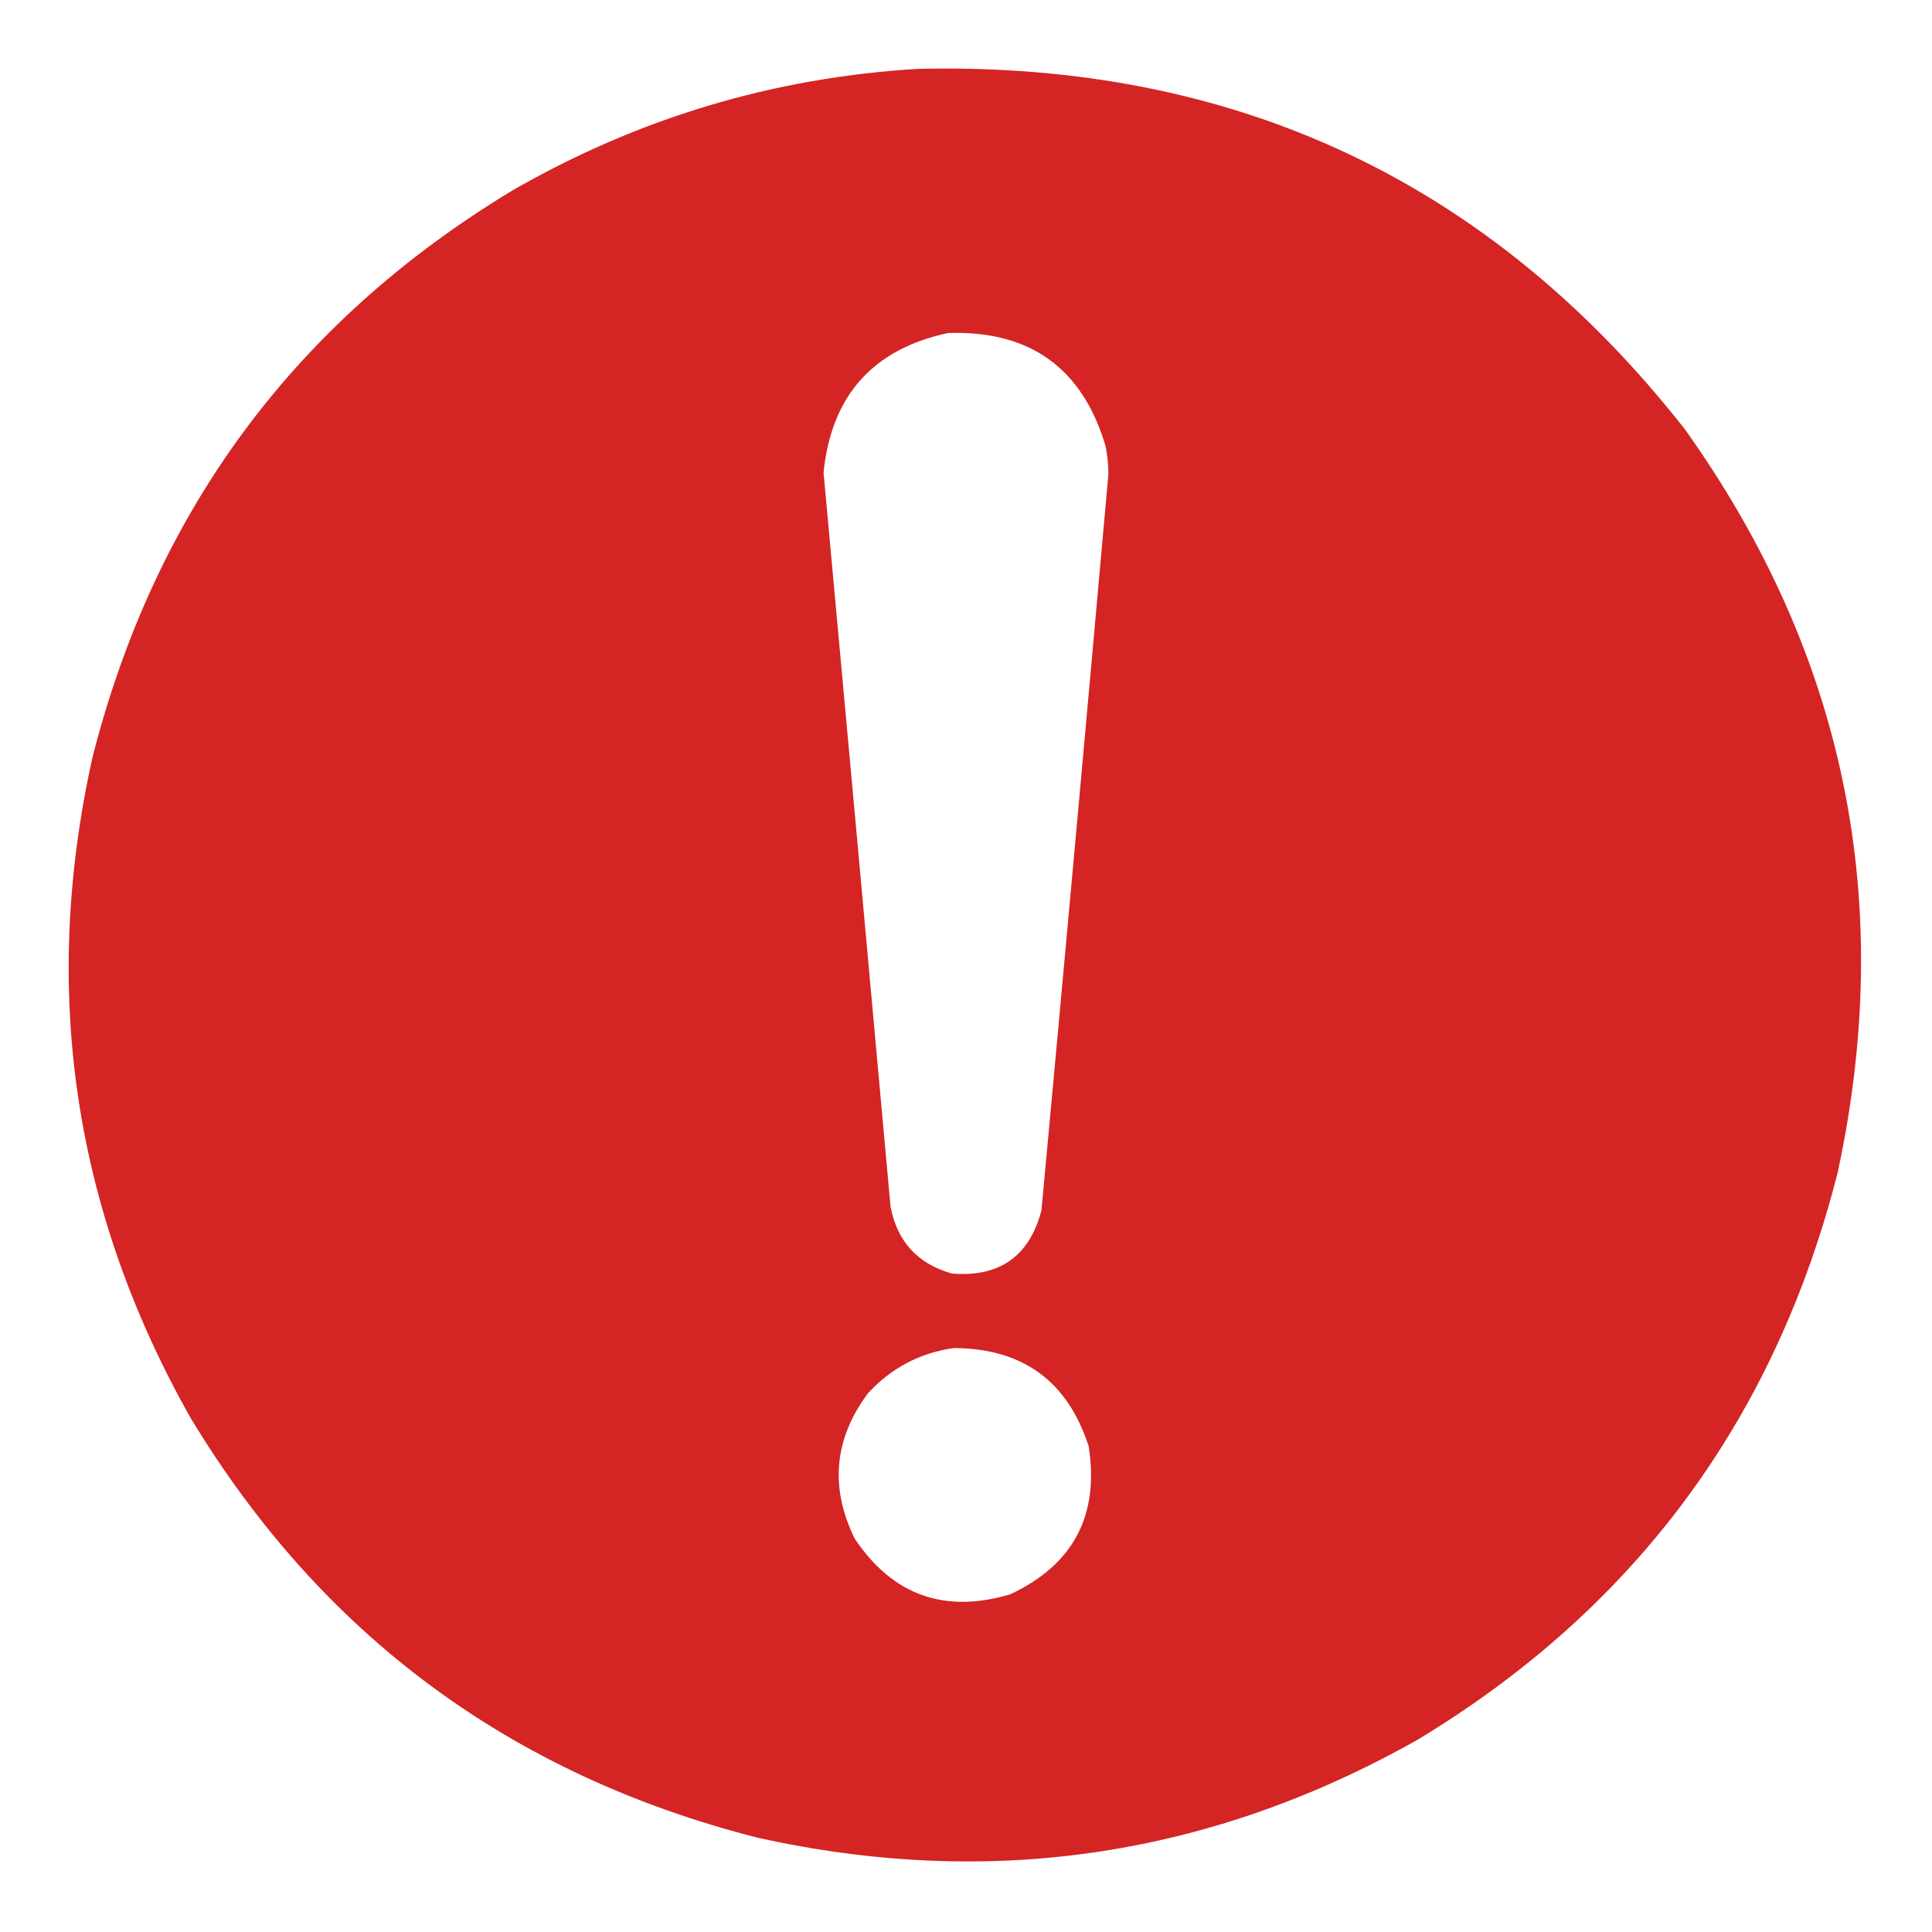 <?xml version="1.0" encoding="UTF-8"?>
<!DOCTYPE svg PUBLIC "-//W3C//DTD SVG 1.1//EN" "http://www.w3.org/Graphics/SVG/1.1/DTD/svg11.dtd">
<svg xmlns="http://www.w3.org/2000/svg" version="1.1" width="1024px" height="1024px" style="shape-rendering:geometricPrecision; text-rendering:geometricPrecision; image-rendering:optimizeQuality; fill-rule:evenodd; clip-rule:evenodd" xmlns:xlink="http://www.w3.org/1999/xlink">
<g><path style="opacity:0.999" fill="#d42424" d="M 486.5,36.5 C 654.479,32.588 789.979,96.255 893,227.5C 977.952,346.585 1004.95,477.918 974,621.5C 940.722,752.335 866.555,852.502 751.5,922C 641.593,984.083 524.926,1001.42 401.5,974C 270.665,940.722 170.498,866.555 101,751.5C 38.917,641.592 21.584,524.925 49,401.5C 82.278,270.665 156.445,170.498 271.5,101C 338.166,62.609 409.833,41.109 486.5,36.5 Z M 502.5,176.5 C 545.875,175.061 573.708,195.061 586,236.5C 586.929,241.287 587.429,246.12 587.5,251C 575.907,381.188 564.074,511.354 552,641.5C 545.596,665.888 529.763,677.055 504.5,675C 486.363,669.862 475.529,658.029 472,639.5C 460.257,509.825 448.423,380.158 436.5,250.5C 440.612,209.729 462.612,185.062 502.5,176.5 Z M 505.5,714.5 C 541.992,714.644 565.826,731.977 577,766.5C 582.761,803.149 568.928,829.315 535.5,845C 500.659,855.388 473.159,845.555 453,815.5C 439.719,788.346 442.052,762.679 460,738.5C 472.376,725.064 487.542,717.064 505.5,714.5 Z"/></g>
</svg>

